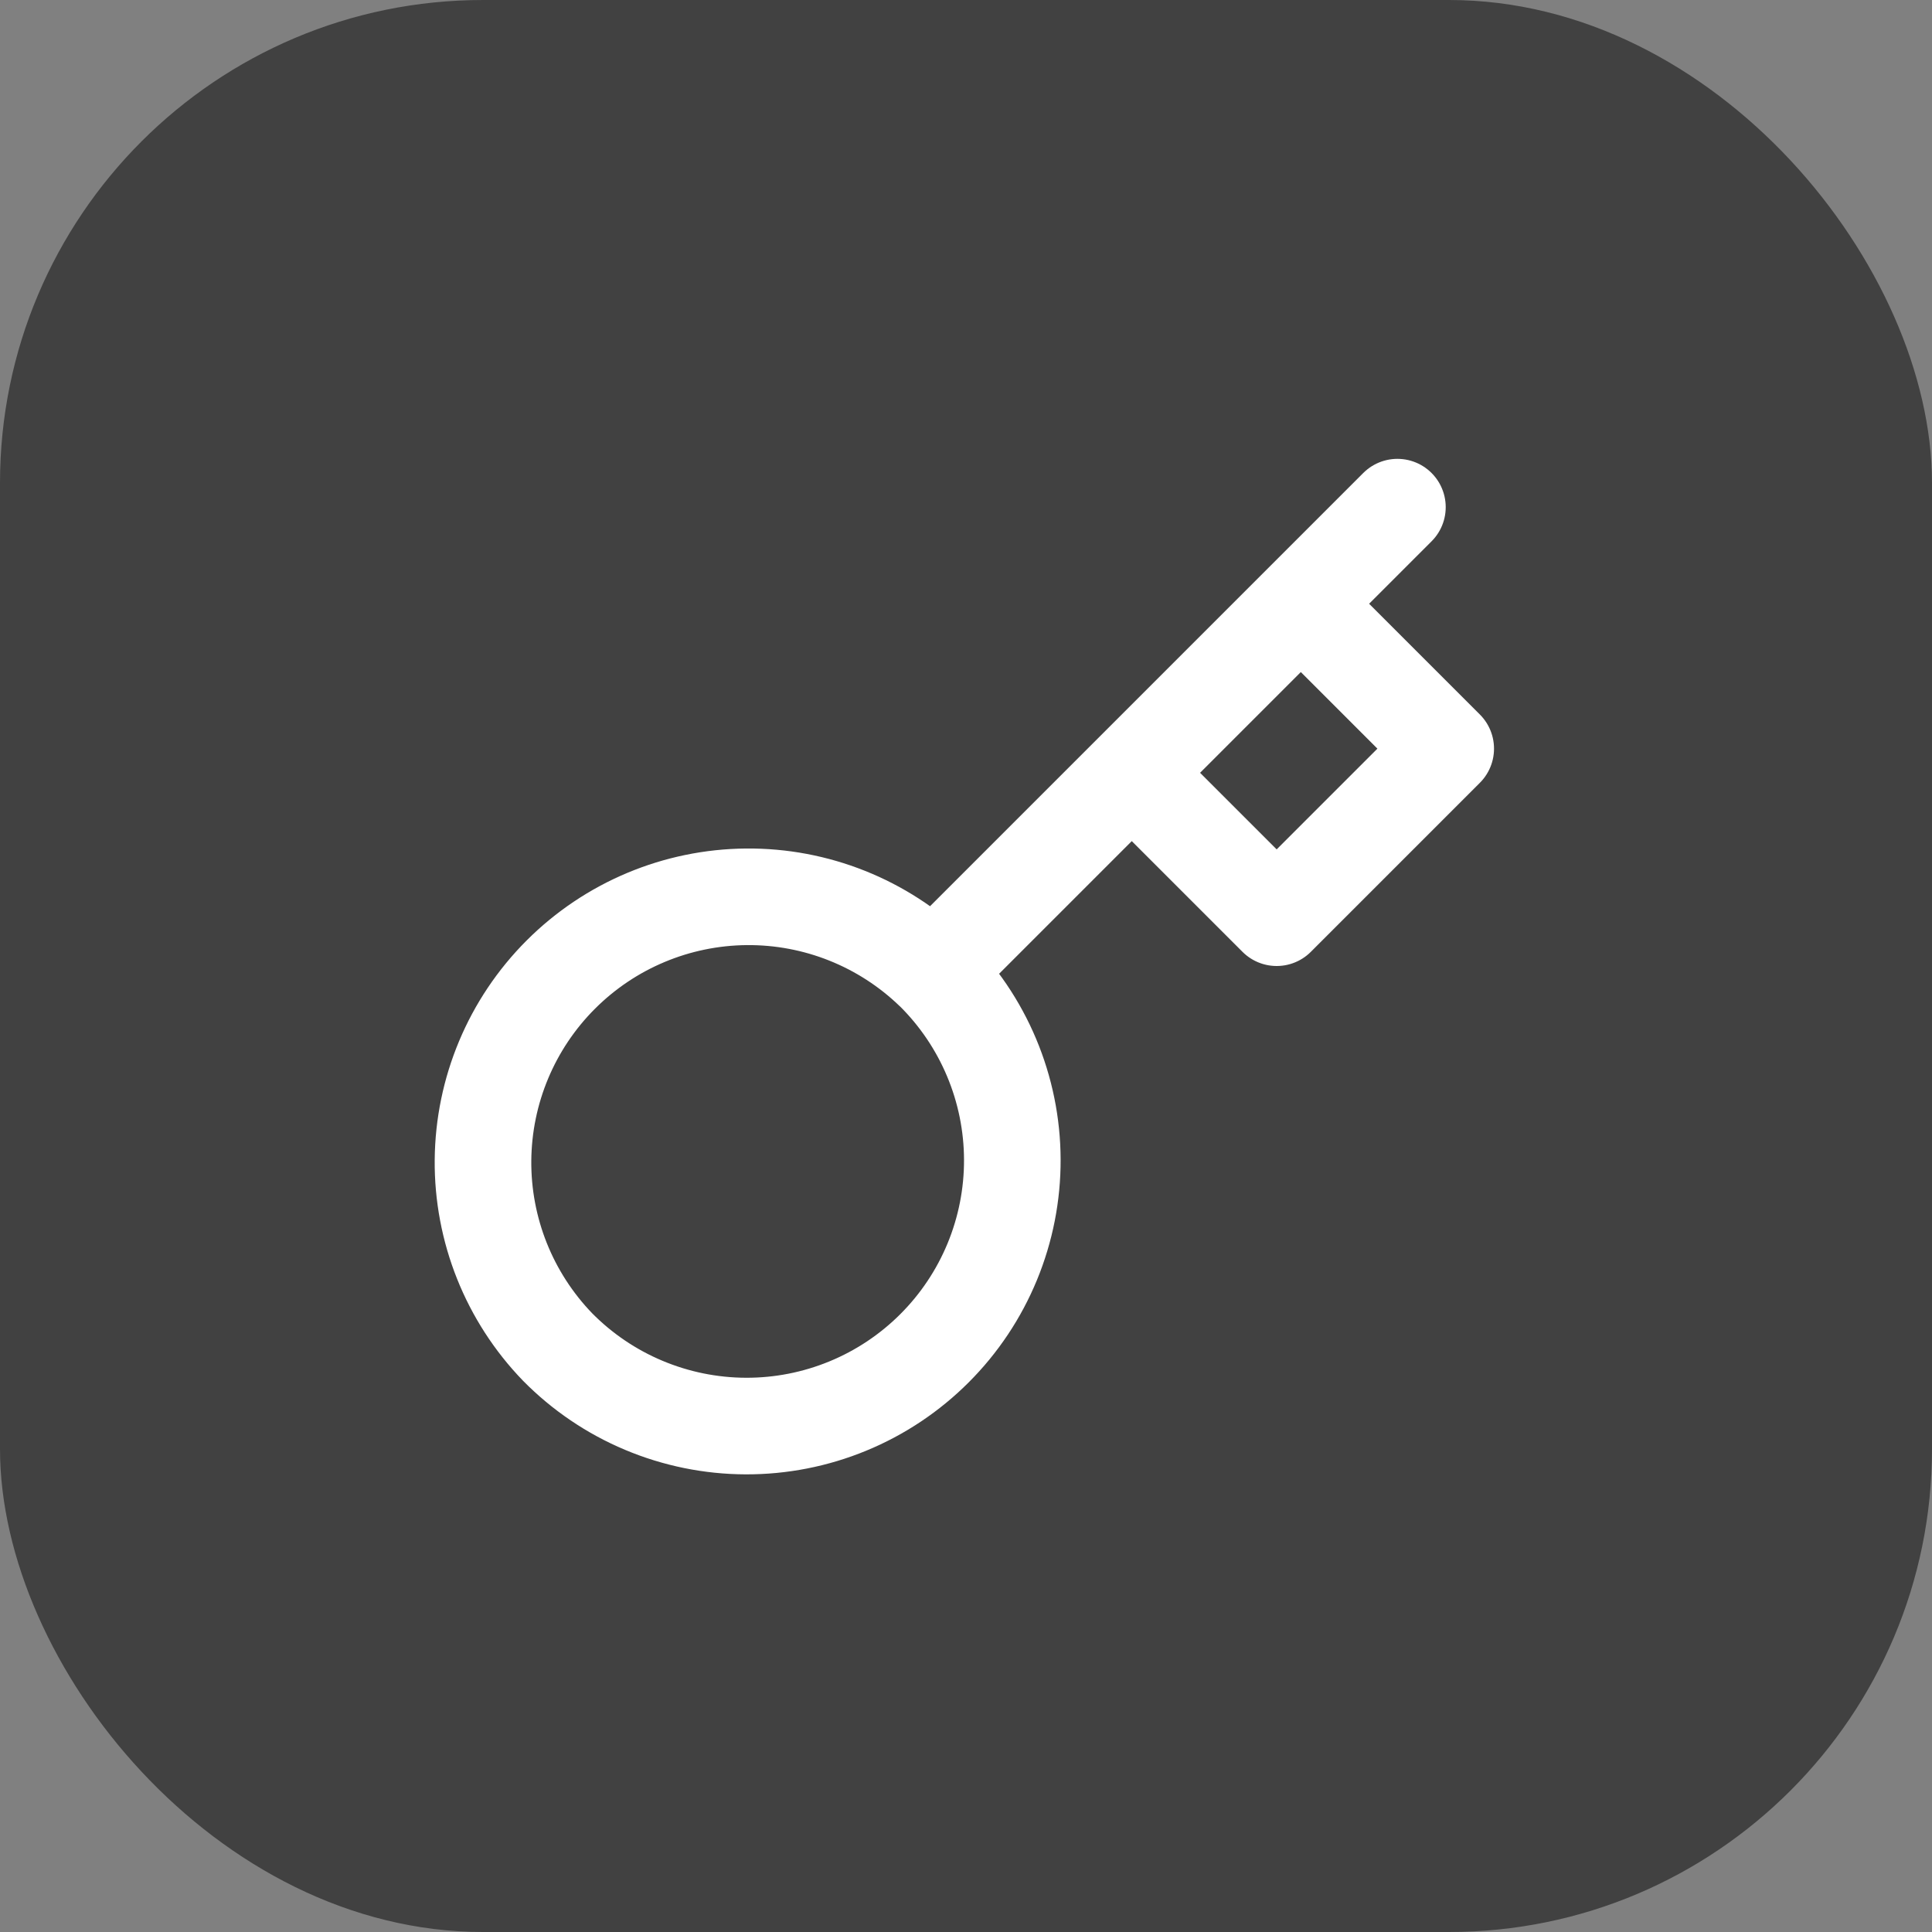 <svg width="80" height="80" viewBox="0 0 80 80" fill="none" xmlns="http://www.w3.org/2000/svg">
<rect x="0" y="0" width="80" height="80" fill="#808080" stroke="none"/>
<rect width="80" height="80" rx="20" fill="#414141"/>
<path d="M57.864 21L53.864 25M53.864 25L59.864 31L52.864 38L46.864 32M53.864 25L46.864 32M38.644 40.22C39.676 41.239 40.497 42.452 41.059 43.79C41.621 45.127 41.913 46.562 41.918 48.013C41.923 49.464 41.641 50.901 41.088 52.243C40.535 53.584 39.722 54.803 38.696 55.828C37.67 56.854 36.452 57.667 35.11 58.22C33.769 58.773 32.332 59.055 30.881 59.05C29.43 59.045 27.995 58.753 26.657 58.191C25.32 57.63 24.107 56.809 23.088 55.776C21.084 53.701 19.975 50.923 20 48.039C20.026 45.154 21.182 42.395 23.222 40.356C25.261 38.316 28.02 37.16 30.904 37.135C33.789 37.109 36.567 38.218 38.642 40.222L38.644 40.22ZM38.644 40.22L46.864 32" stroke="white" stroke-width="4" stroke-linecap="round" stroke-linejoin="round"/>
</svg>
